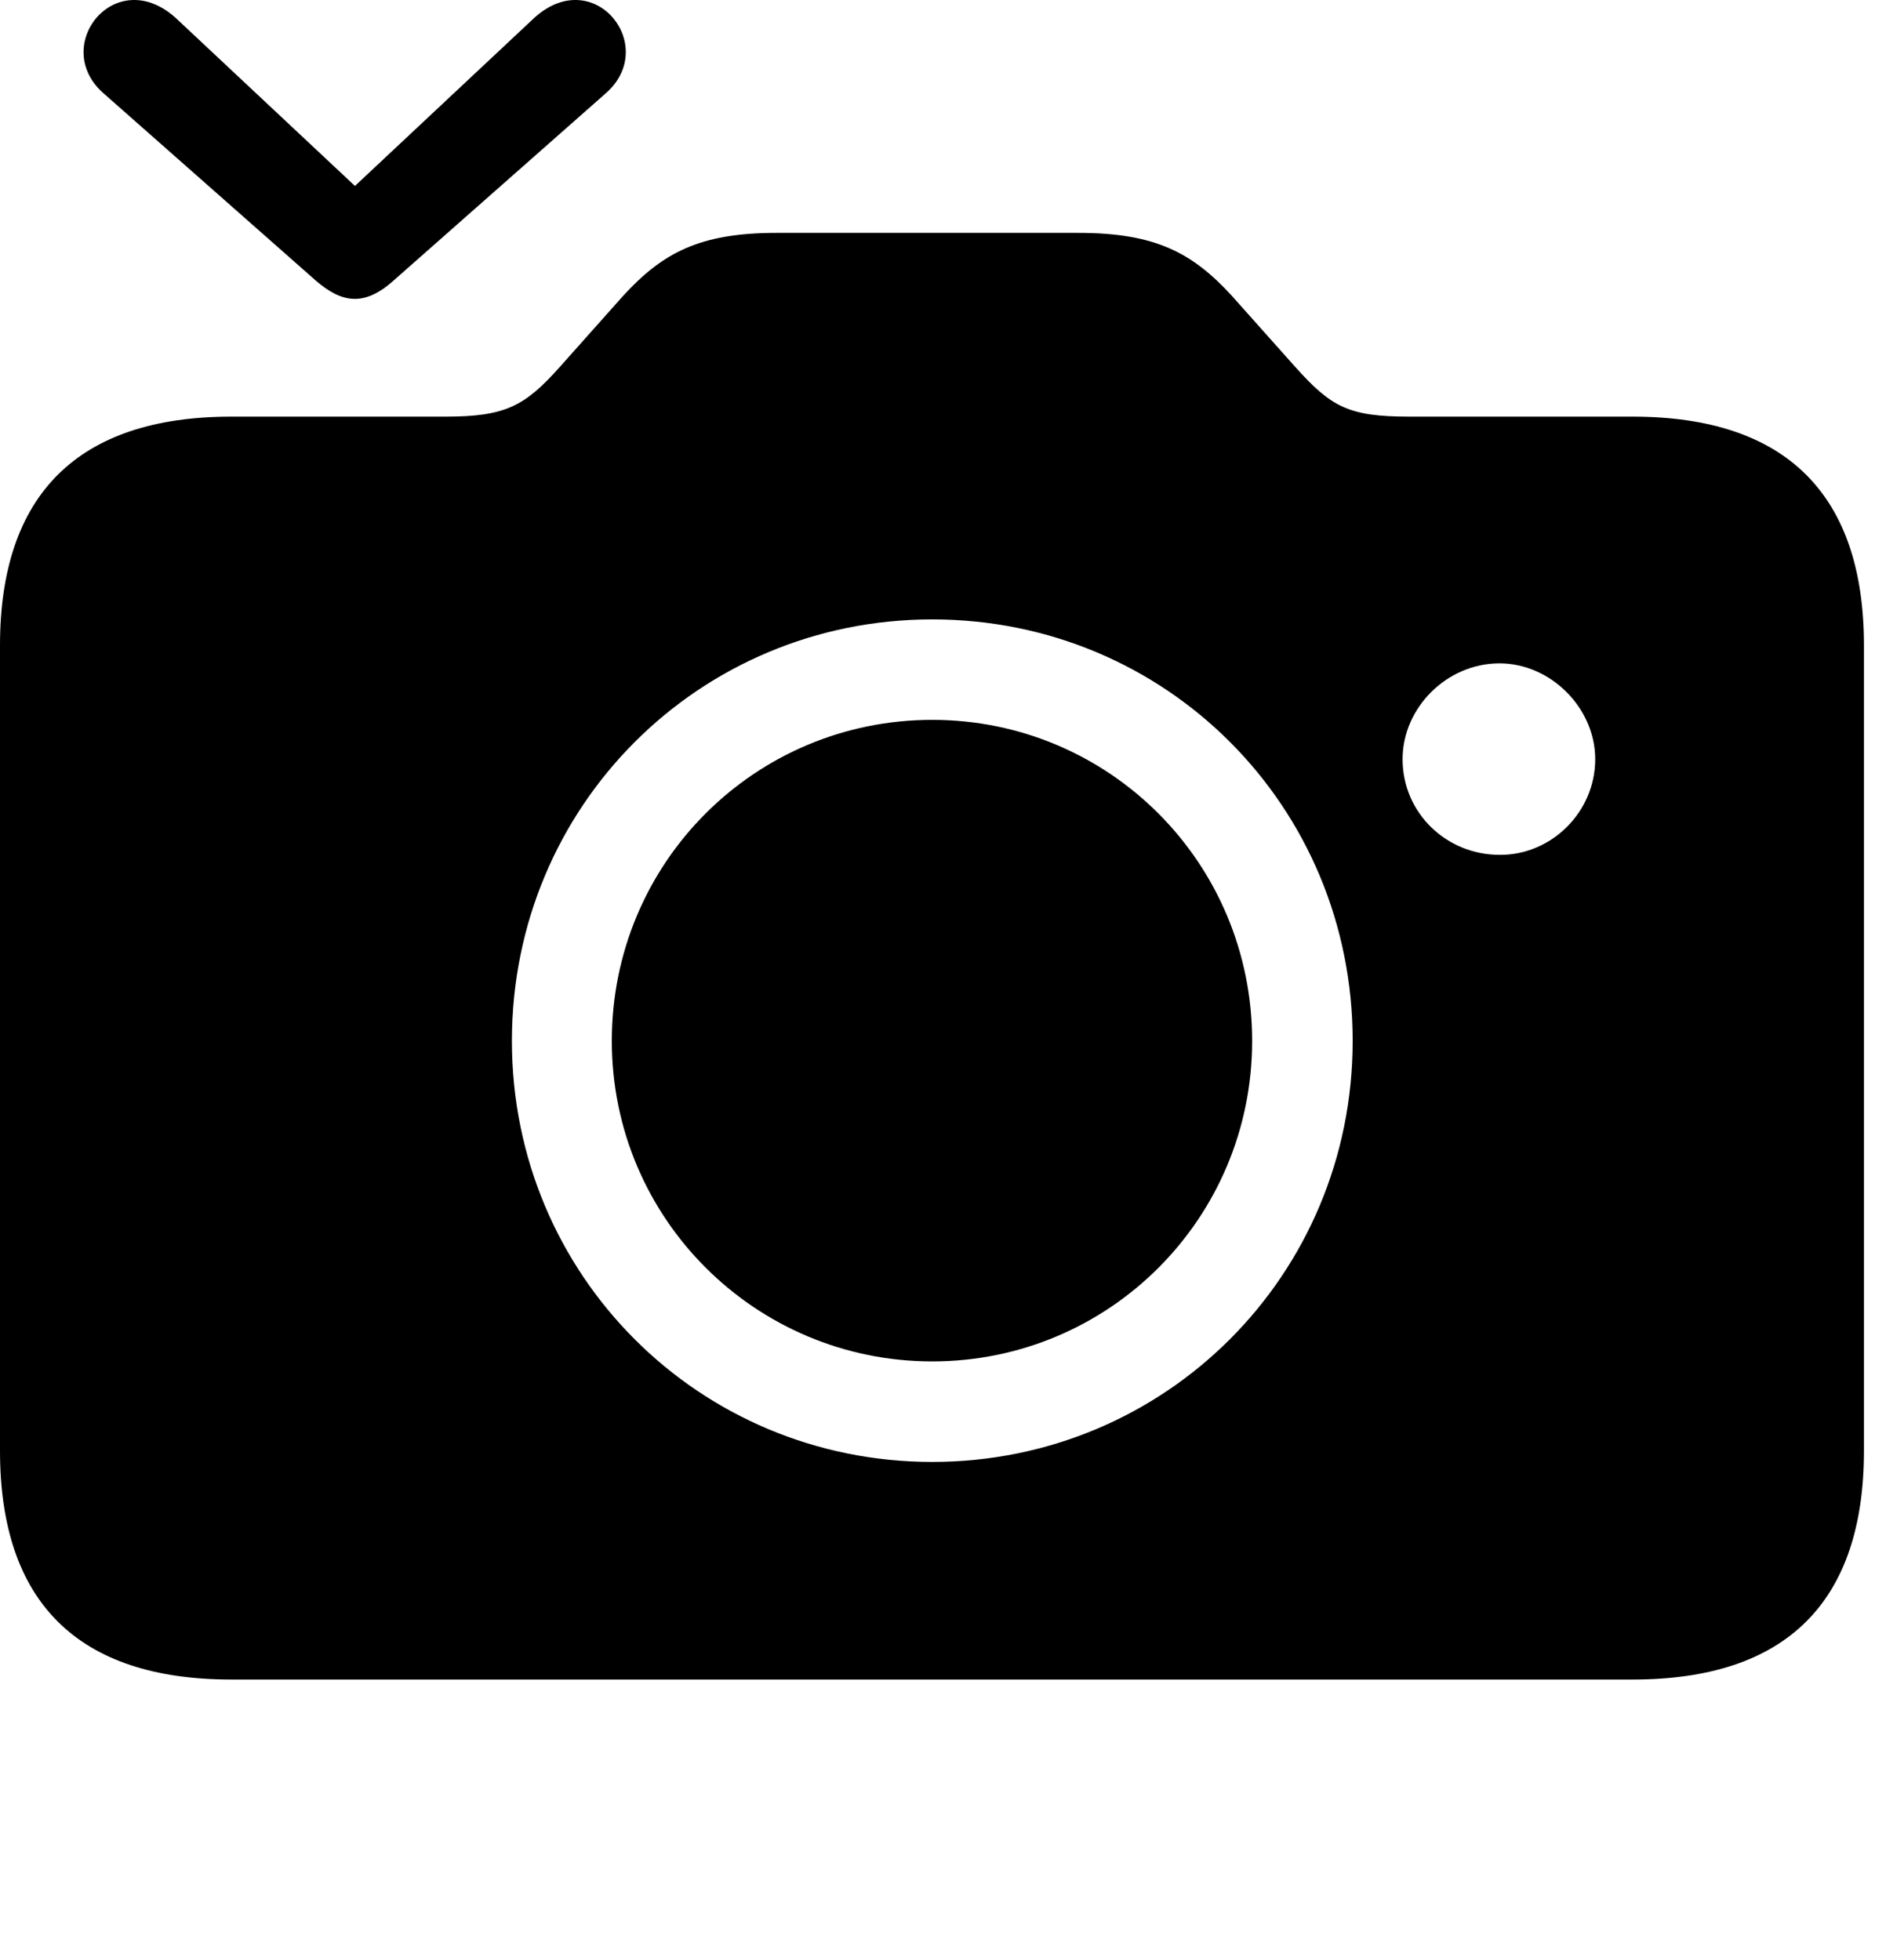 <svg version="1.1" xmlns="http://www.w3.org/2000/svg" xmlns:xlink="http://www.w3.org/1999/xlink" width="30.977" height="32.191" viewBox="0 0 30.977 32.191">
 <g>
  <rect height="32.191" opacity="0" width="30.977" x="0" y="0"/>
  <path d="M3.799 27.585L26.816 27.585C29.336 27.585 30.615 26.315 30.615 23.825L30.615 10.602C30.615 8.122 29.336 6.843 26.816 6.843L23.154 6.843C22.148 6.843 21.865 6.686 21.27 6.022L20.234 4.86C19.59 4.157 18.984 3.825 17.715 3.825L12.754 3.825C11.484 3.825 10.879 4.157 10.234 4.86L9.199 6.022C8.623 6.667 8.311 6.843 7.314 6.843L3.799 6.843C1.279 6.843 0 8.122 0 10.602L0 23.825C0 26.315 1.279 27.585 3.799 27.585ZM15.312 24.011C11.484 24.011 8.408 20.944 8.408 17.096C8.408 13.239 11.484 10.173 15.312 10.173C19.15 10.173 22.217 13.239 22.217 17.096C22.217 20.944 19.141 24.011 15.312 24.011ZM15.312 22.36C18.213 22.36 20.566 20.016 20.566 17.096C20.566 14.167 18.213 11.823 15.312 11.823C12.402 11.823 10.049 14.167 10.049 17.096C10.049 20.016 12.412 22.36 15.312 22.36ZM23.037 12.468C23.037 11.628 23.76 10.895 24.629 10.895C25.469 10.895 26.201 11.628 26.201 12.468C26.201 13.347 25.469 14.05 24.629 14.04C23.76 14.04 23.037 13.356 23.037 12.468Z" fill="currentColor"/>
  <path d="M1.709 1.54L5.195 4.616C5.391 4.782 5.596 4.909 5.83 4.909C6.055 4.909 6.27 4.782 6.455 4.616L9.941 1.54C10.84 0.768 9.766-0.599 8.779 0.29L5.83 3.054L2.881 0.29C1.885-0.599 0.811 0.768 1.709 1.54Z" fill="currentColor"/>
 </g>
</svg>
